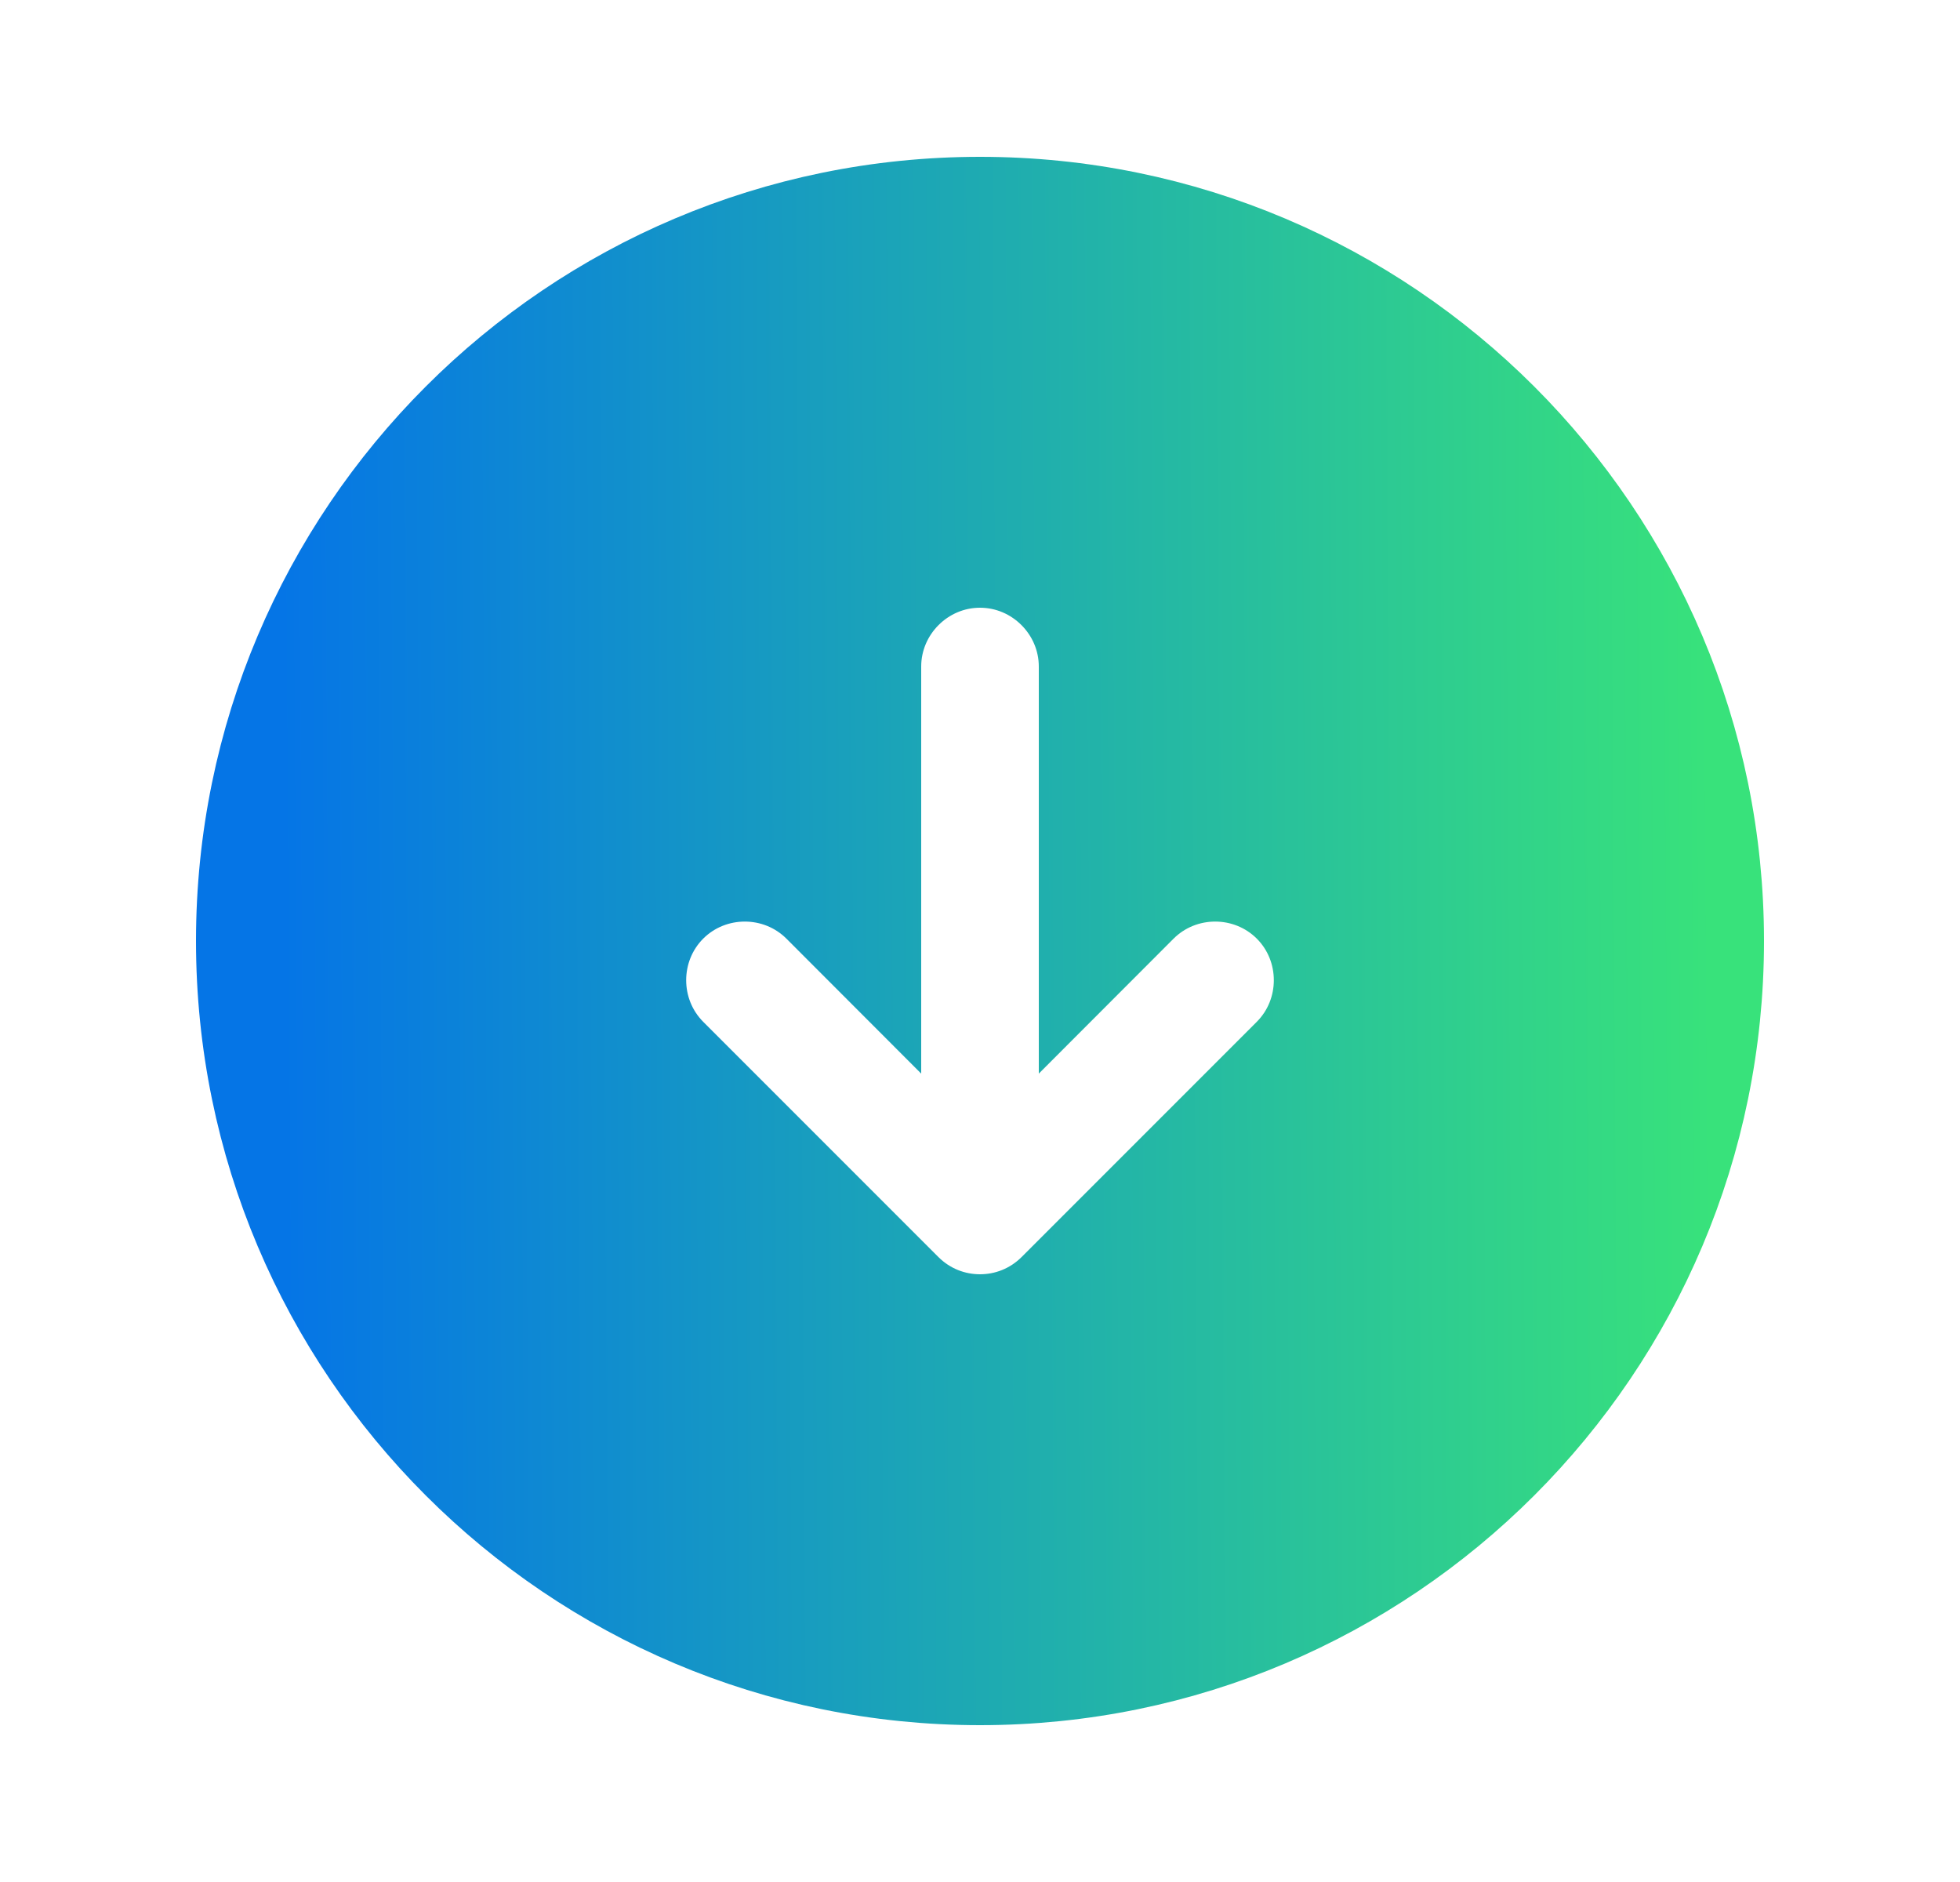 <svg width="25" height="24" viewBox="0 0 25 24" fill="none" xmlns="http://www.w3.org/2000/svg">
<g id="vuesax/bold/arrow-down">
<g id="arrow-down">
<path id="Vector" d="M3 12C3 6.756 7.256 2.5 12.5 2.5C17.744 2.5 22 6.756 22 12C22 17.244 17.744 21.5 12.5 21.5C7.256 21.5 3 17.244 3 12ZM13.384 16.384L16.384 13.384C16.869 12.898 16.869 12.102 16.384 11.616C15.898 11.131 15.102 11.131 14.616 11.616L13.75 12.483V8.5C13.75 7.814 13.186 7.25 12.5 7.25C11.814 7.25 11.25 7.814 11.25 8.5V12.483L10.384 11.616C9.898 11.131 9.102 11.131 8.616 11.616C8.131 12.102 8.131 12.898 8.616 13.384L11.616 16.384C11.865 16.632 12.184 16.75 12.5 16.75C12.816 16.75 13.135 16.632 13.384 16.384Z" fill="url(#paint0_linear_2432_9318)" stroke="url(#paint1_linear_2432_9318)"/>
</g>
</g>
<defs>
<linearGradient id="paint0_linear_2432_9318" x1="3.639" y1="17.556" x2="21.87" y2="17.44" gradientUnits="userSpaceOnUse">
<stop stop-color="#0575E6"/>
<stop offset="1" stop-color="#38E27B"/>
</linearGradient>
<linearGradient id="paint1_linear_2432_9318" x1="3.639" y1="17.556" x2="21.87" y2="17.44" gradientUnits="userSpaceOnUse">
<stop stop-color="#0575E6"/>
<stop offset="1" stop-color="#38E27B"/>
</linearGradient>
</defs>
</svg>
